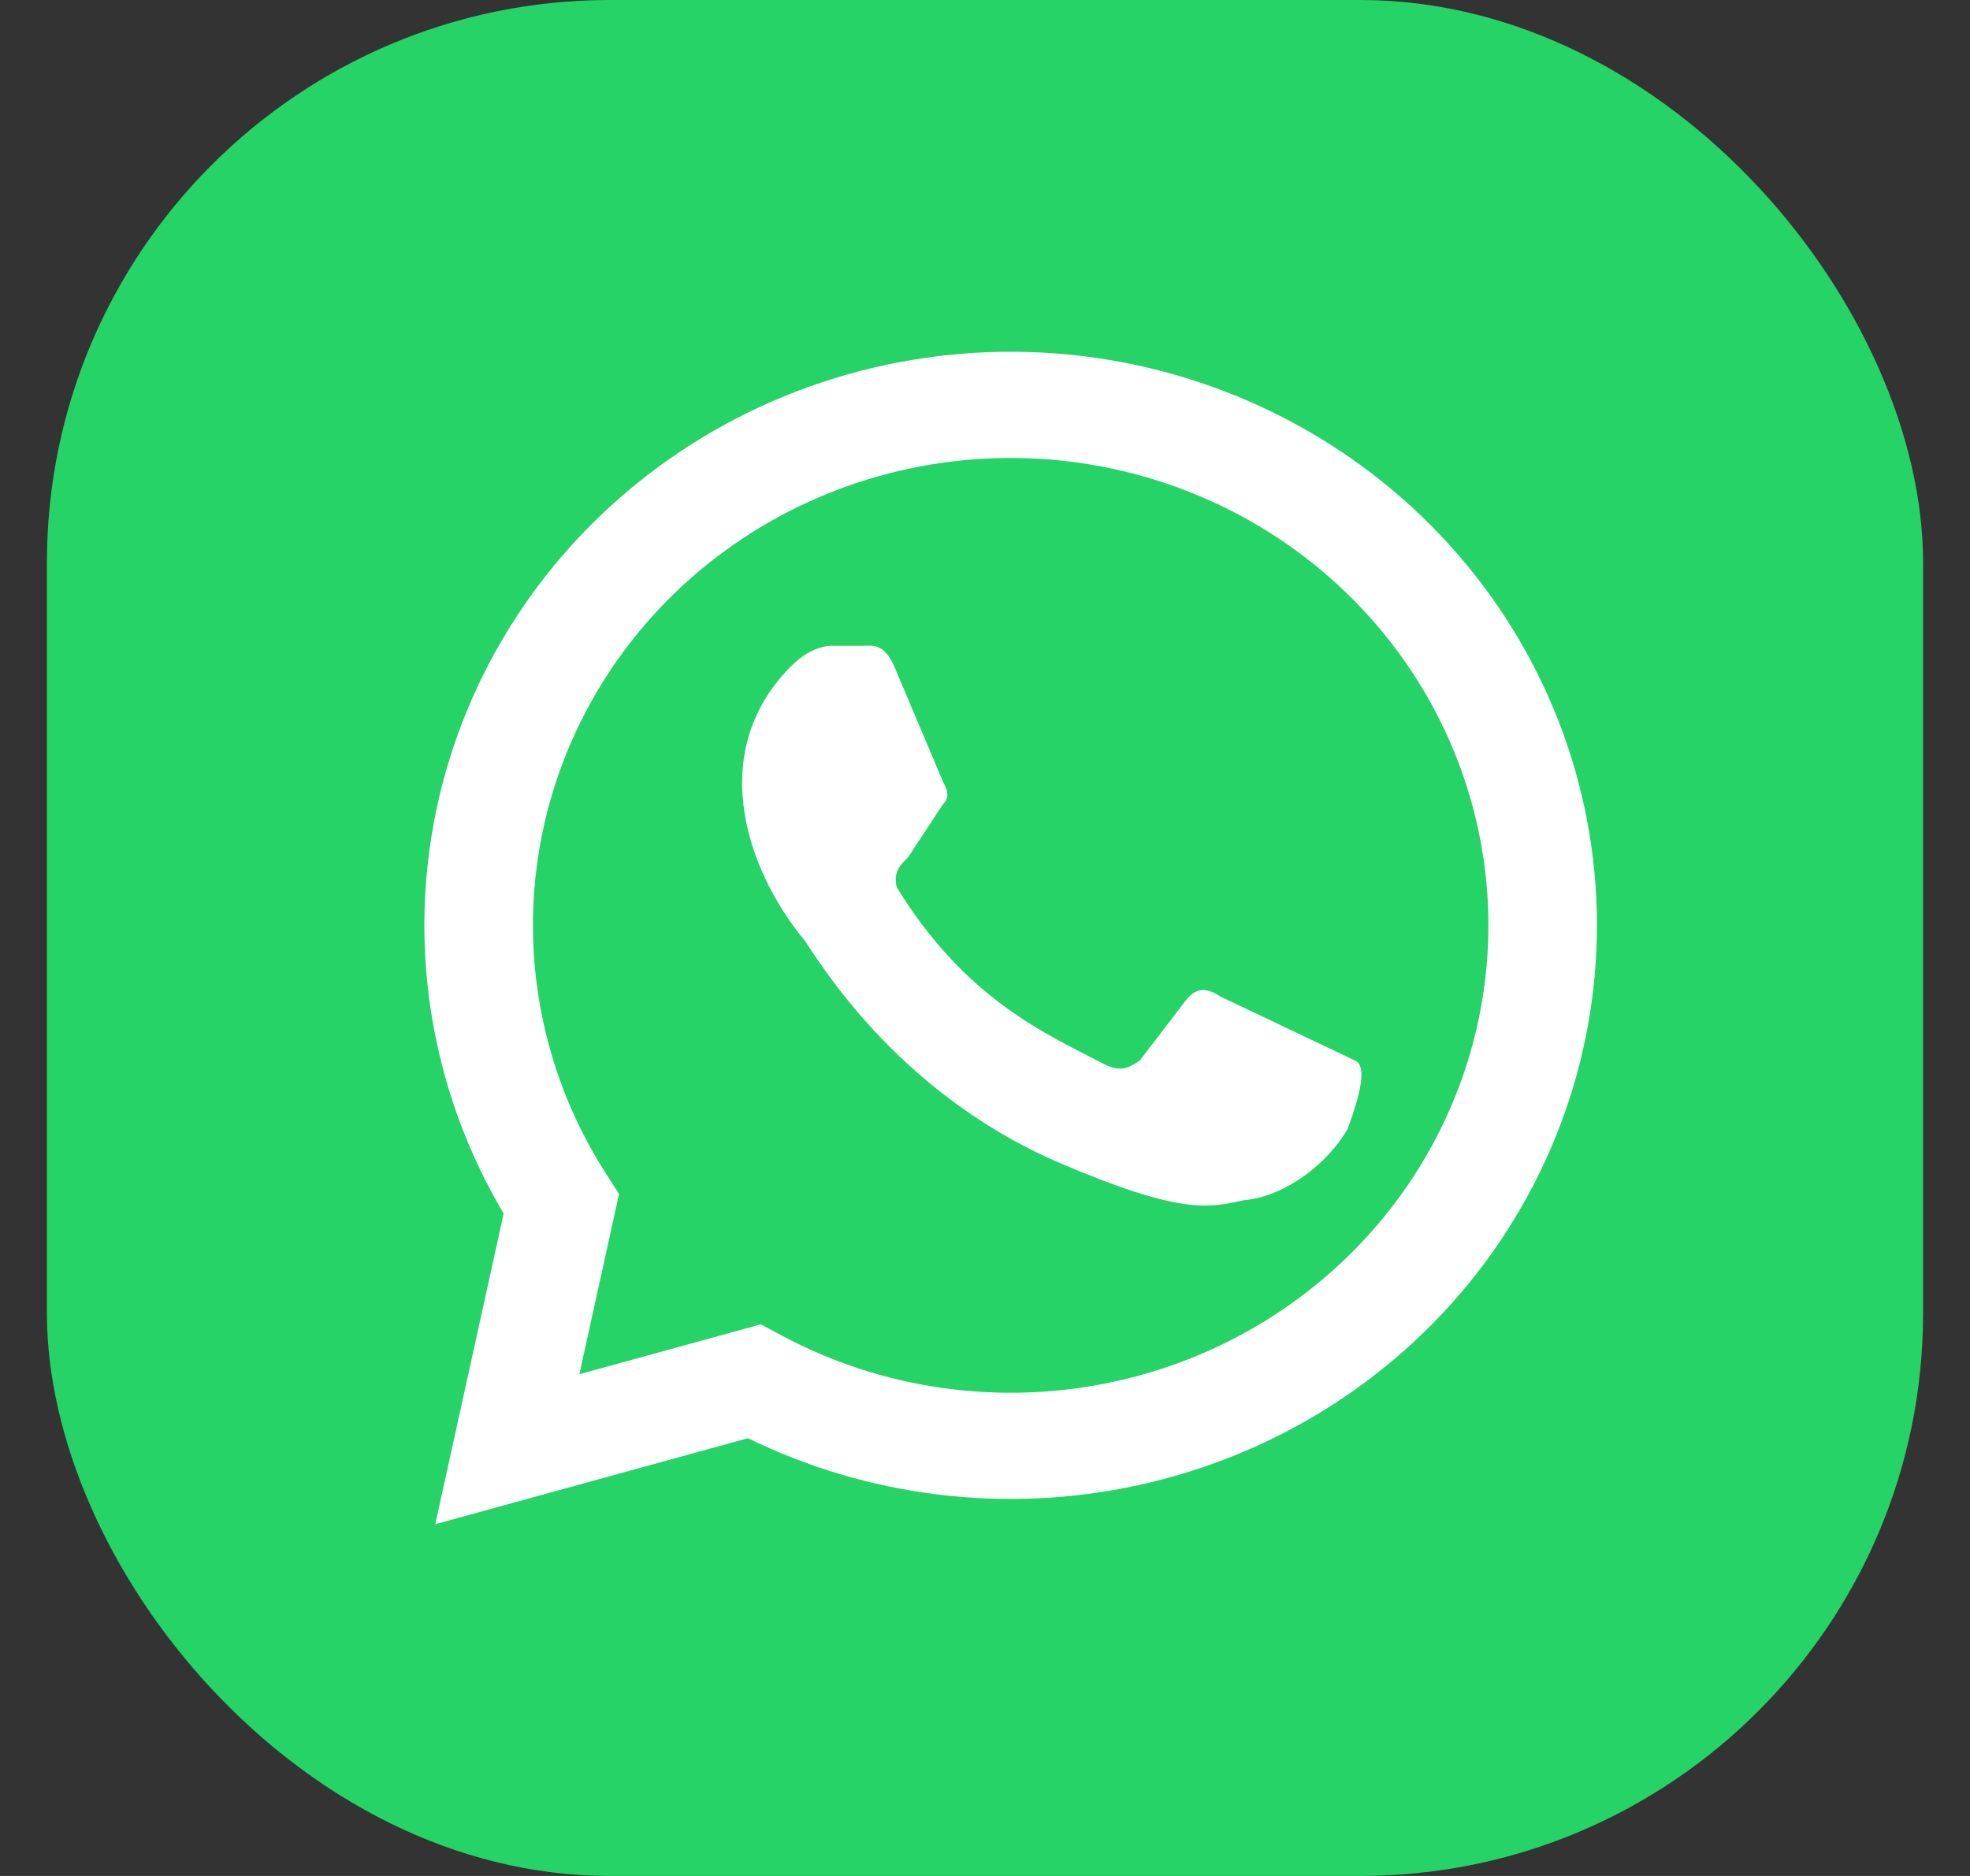 <svg width="21" height="20" viewBox="0 0 21 20" fill="none" xmlns="http://www.w3.org/2000/svg">
<rect x="0" y="0" width="21" height="20" fill="#333333" stroke="none"/>
<g clip-path="url(#clip0_2309_10162)">
<path d="M17.5 0H3.5H0.5V3V17V20H3.5H17.5H20.5V17V16.923V3V0H17.5Z" fill="#25D366"/>
<path fill-rule="evenodd" clip-rule="evenodd" d="M10.936 4.885C9.696 4.846 8.485 5.252 7.529 6.025C6.573 6.798 5.939 7.885 5.744 9.084C5.55 10.282 5.809 11.509 6.473 12.533L6.599 12.729L6.176 14.651L8.11 14.119L8.318 14.23C9.404 14.816 10.671 14.993 11.882 14.729C13.092 14.465 14.162 13.778 14.892 12.796C15.621 11.815 15.96 10.607 15.844 9.399C15.727 8.191 15.165 7.066 14.261 6.235C13.358 5.404 12.175 4.924 10.936 4.885ZM6.792 5.152C7.965 4.203 9.452 3.706 10.973 3.753C12.494 3.801 13.945 4.39 15.054 5.41C16.163 6.429 16.854 7.81 16.996 9.293C17.138 10.776 16.723 12.258 15.828 13.463C14.933 14.667 13.619 15.51 12.133 15.834C10.727 16.141 9.258 15.962 7.973 15.333L4.64 16.25L5.369 12.938C4.648 11.723 4.375 10.299 4.601 8.906C4.84 7.435 5.619 6.1 6.792 5.152Z" fill="white"/>
<path d="M13.011 10.625C12.888 10.545 12.764 10.505 12.641 10.665L12.148 11.309C12.025 11.389 11.943 11.429 11.778 11.349C11.162 11.027 10.299 10.665 9.559 9.459C9.518 9.298 9.6 9.218 9.682 9.137L10.052 8.574C10.134 8.494 10.093 8.414 10.052 8.333L9.559 7.167C9.436 6.845 9.312 6.885 9.189 6.885H8.86C8.778 6.885 8.614 6.926 8.449 7.087C7.545 7.971 7.915 9.218 8.573 10.022C8.696 10.183 9.518 11.63 11.285 12.394C12.6 12.957 12.888 12.877 13.258 12.796C13.71 12.756 14.162 12.394 14.367 12.033C14.408 11.912 14.614 11.389 14.45 11.309" fill="white"/>
</g>
<defs>
<clipPath id="clip0_2309_10162">
<rect x="0.5" width="20" height="20" rx="6" fill="white"/>
</clipPath>
</defs>
</svg>
